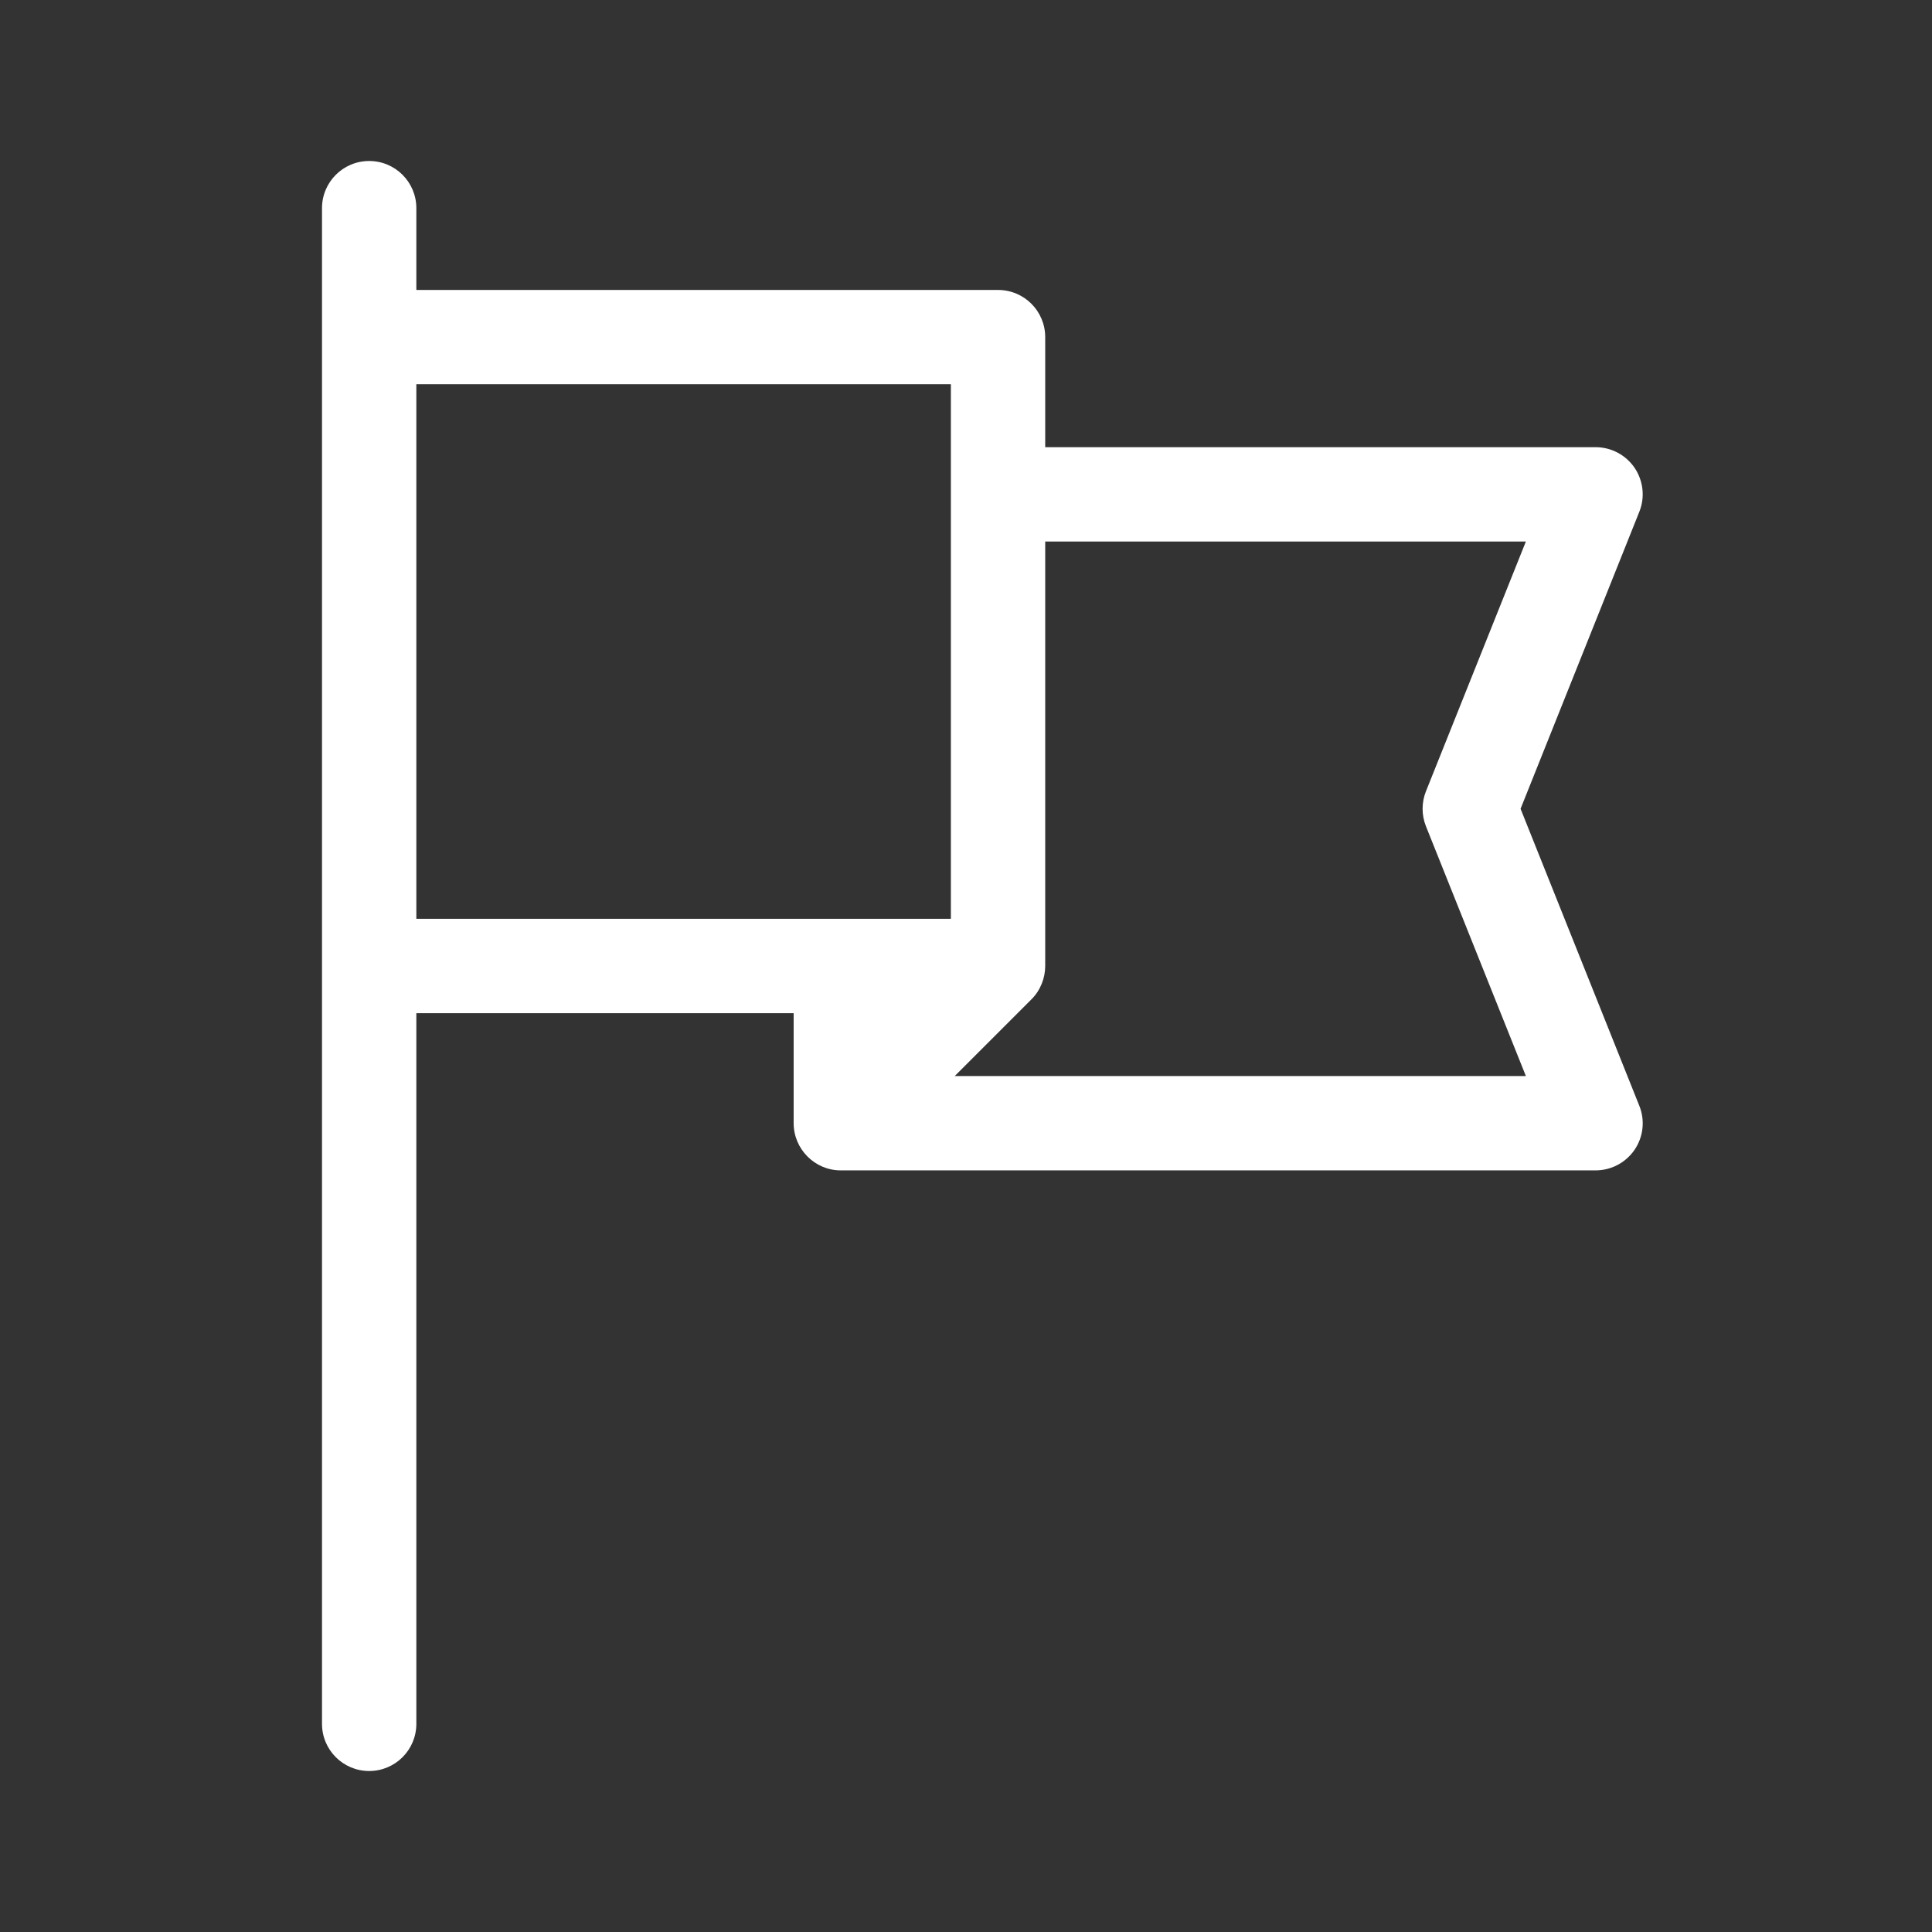 <svg xmlns="http://www.w3.org/2000/svg" width="24" height="24" viewBox="0 0 24 24">
  <rect x="0" y="0" width="24" height="24" fill="#333333" stroke="none"/>
  <path fill="#FFF" d="M20.364,13.736 L18.889,10.047 L20.364,6.358 C20.437,6.178 20.414,5.973 20.306,5.812 C20.196,5.651 20.015,5.555 19.82,5.555 L12.984,5.555 L12.984,4.188 C12.984,3.864 12.722,3.602 12.398,3.602 L5.172,3.602 L5.172,2.586 C5.172,2.262 4.91,2 4.586,2 C4.262,2 4,2.262 4,2.586 C4,5.036 4,19.335 4,21.414 C4,21.738 4.262,22 4.586,22 C4.91,22 5.172,21.738 5.172,21.414 L5.172,12.586 L9.859,12.586 L9.859,13.953 C9.859,14.273 10.12,14.539 10.445,14.539 L19.82,14.539 C20.015,14.539 20.196,14.443 20.306,14.282 C20.415,14.121 20.437,13.916 20.364,13.736 Z M11.812,11.414 C11.141,11.414 5.896,11.414 5.172,11.414 L5.172,4.773 L11.812,4.773 C11.812,5.444 11.812,10.69 11.812,11.414 Z M11.86,13.367 L12.813,12.414 C12.925,12.303 12.984,12.149 12.984,12 L12.984,6.727 L18.955,6.727 L17.714,9.829 C17.658,9.969 17.658,10.125 17.714,10.265 L18.955,13.367 L11.86,13.367 Z"/>
</svg>
